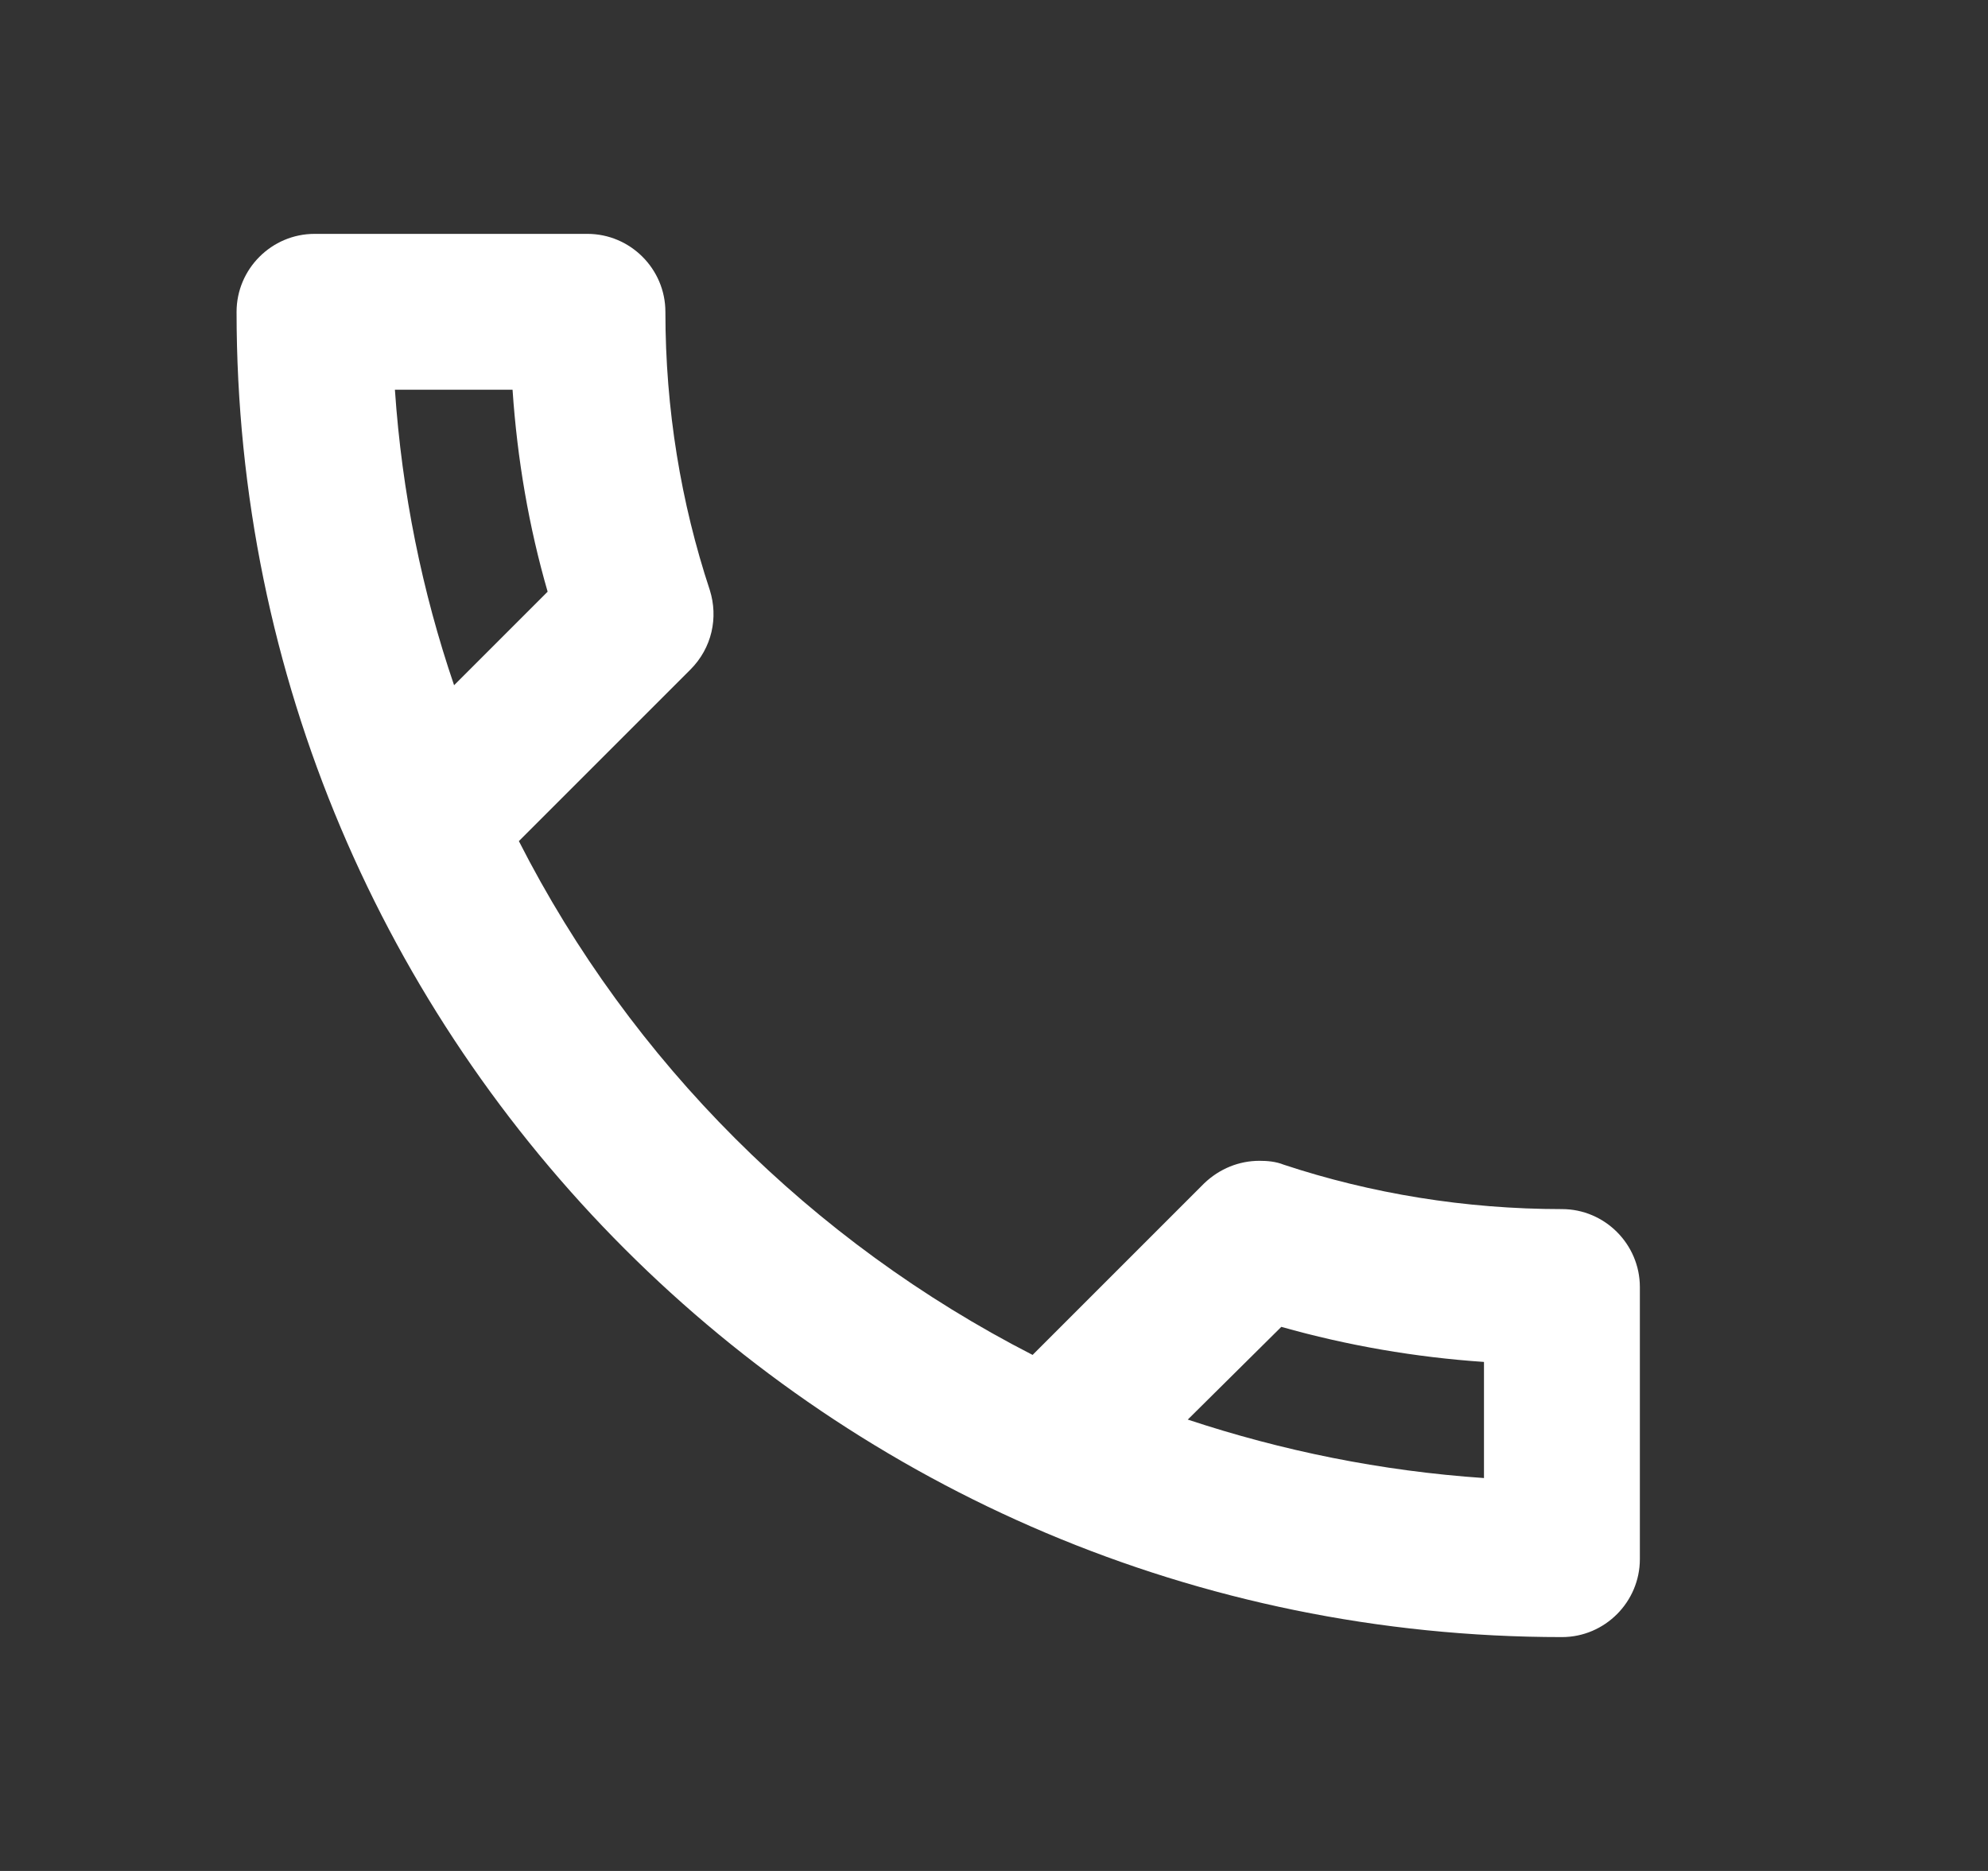 <svg width="17" height="16" viewBox="0 0 17 16" fill="none" xmlns="http://www.w3.org/2000/svg">
<rect x="0" y="0" width="17" height="16" fill="#333333" stroke="none"/>
<g clip-path="url(#clip0_1330_26353)">
<path d="M4.383 3.333C4.423 3.927 4.523 4.507 4.683 5.06L3.883 5.86C3.61 5.06 3.437 4.213 3.377 3.333H4.383ZM10.957 11.347C11.523 11.507 12.103 11.607 12.69 11.647V12.64C11.81 12.58 10.963 12.407 10.157 12.14L10.957 11.347ZM5.023 2H2.69C2.323 2 2.023 2.3 2.023 2.667C2.023 8.927 7.097 14 13.357 14C13.723 14 14.023 13.7 14.023 13.333V11.007C14.023 10.64 13.723 10.34 13.357 10.34C12.53 10.34 11.723 10.207 10.977 9.96C10.91 9.933 10.837 9.927 10.77 9.927C10.597 9.927 10.43 9.993 10.297 10.12L8.83 11.587C6.943 10.62 5.397 9.08 4.437 7.193L5.903 5.727C6.09 5.54 6.143 5.28 6.07 5.047C5.823 4.3 5.69 3.5 5.69 2.667C5.69 2.3 5.39 2 5.023 2Z" fill="white"/>
</g>
<defs>
<clipPath id="clip0_1330_26353">
<rect width="16" height="16" fill="white" transform="translate(0.023)"/>
</clipPath>
</defs>
</svg>
